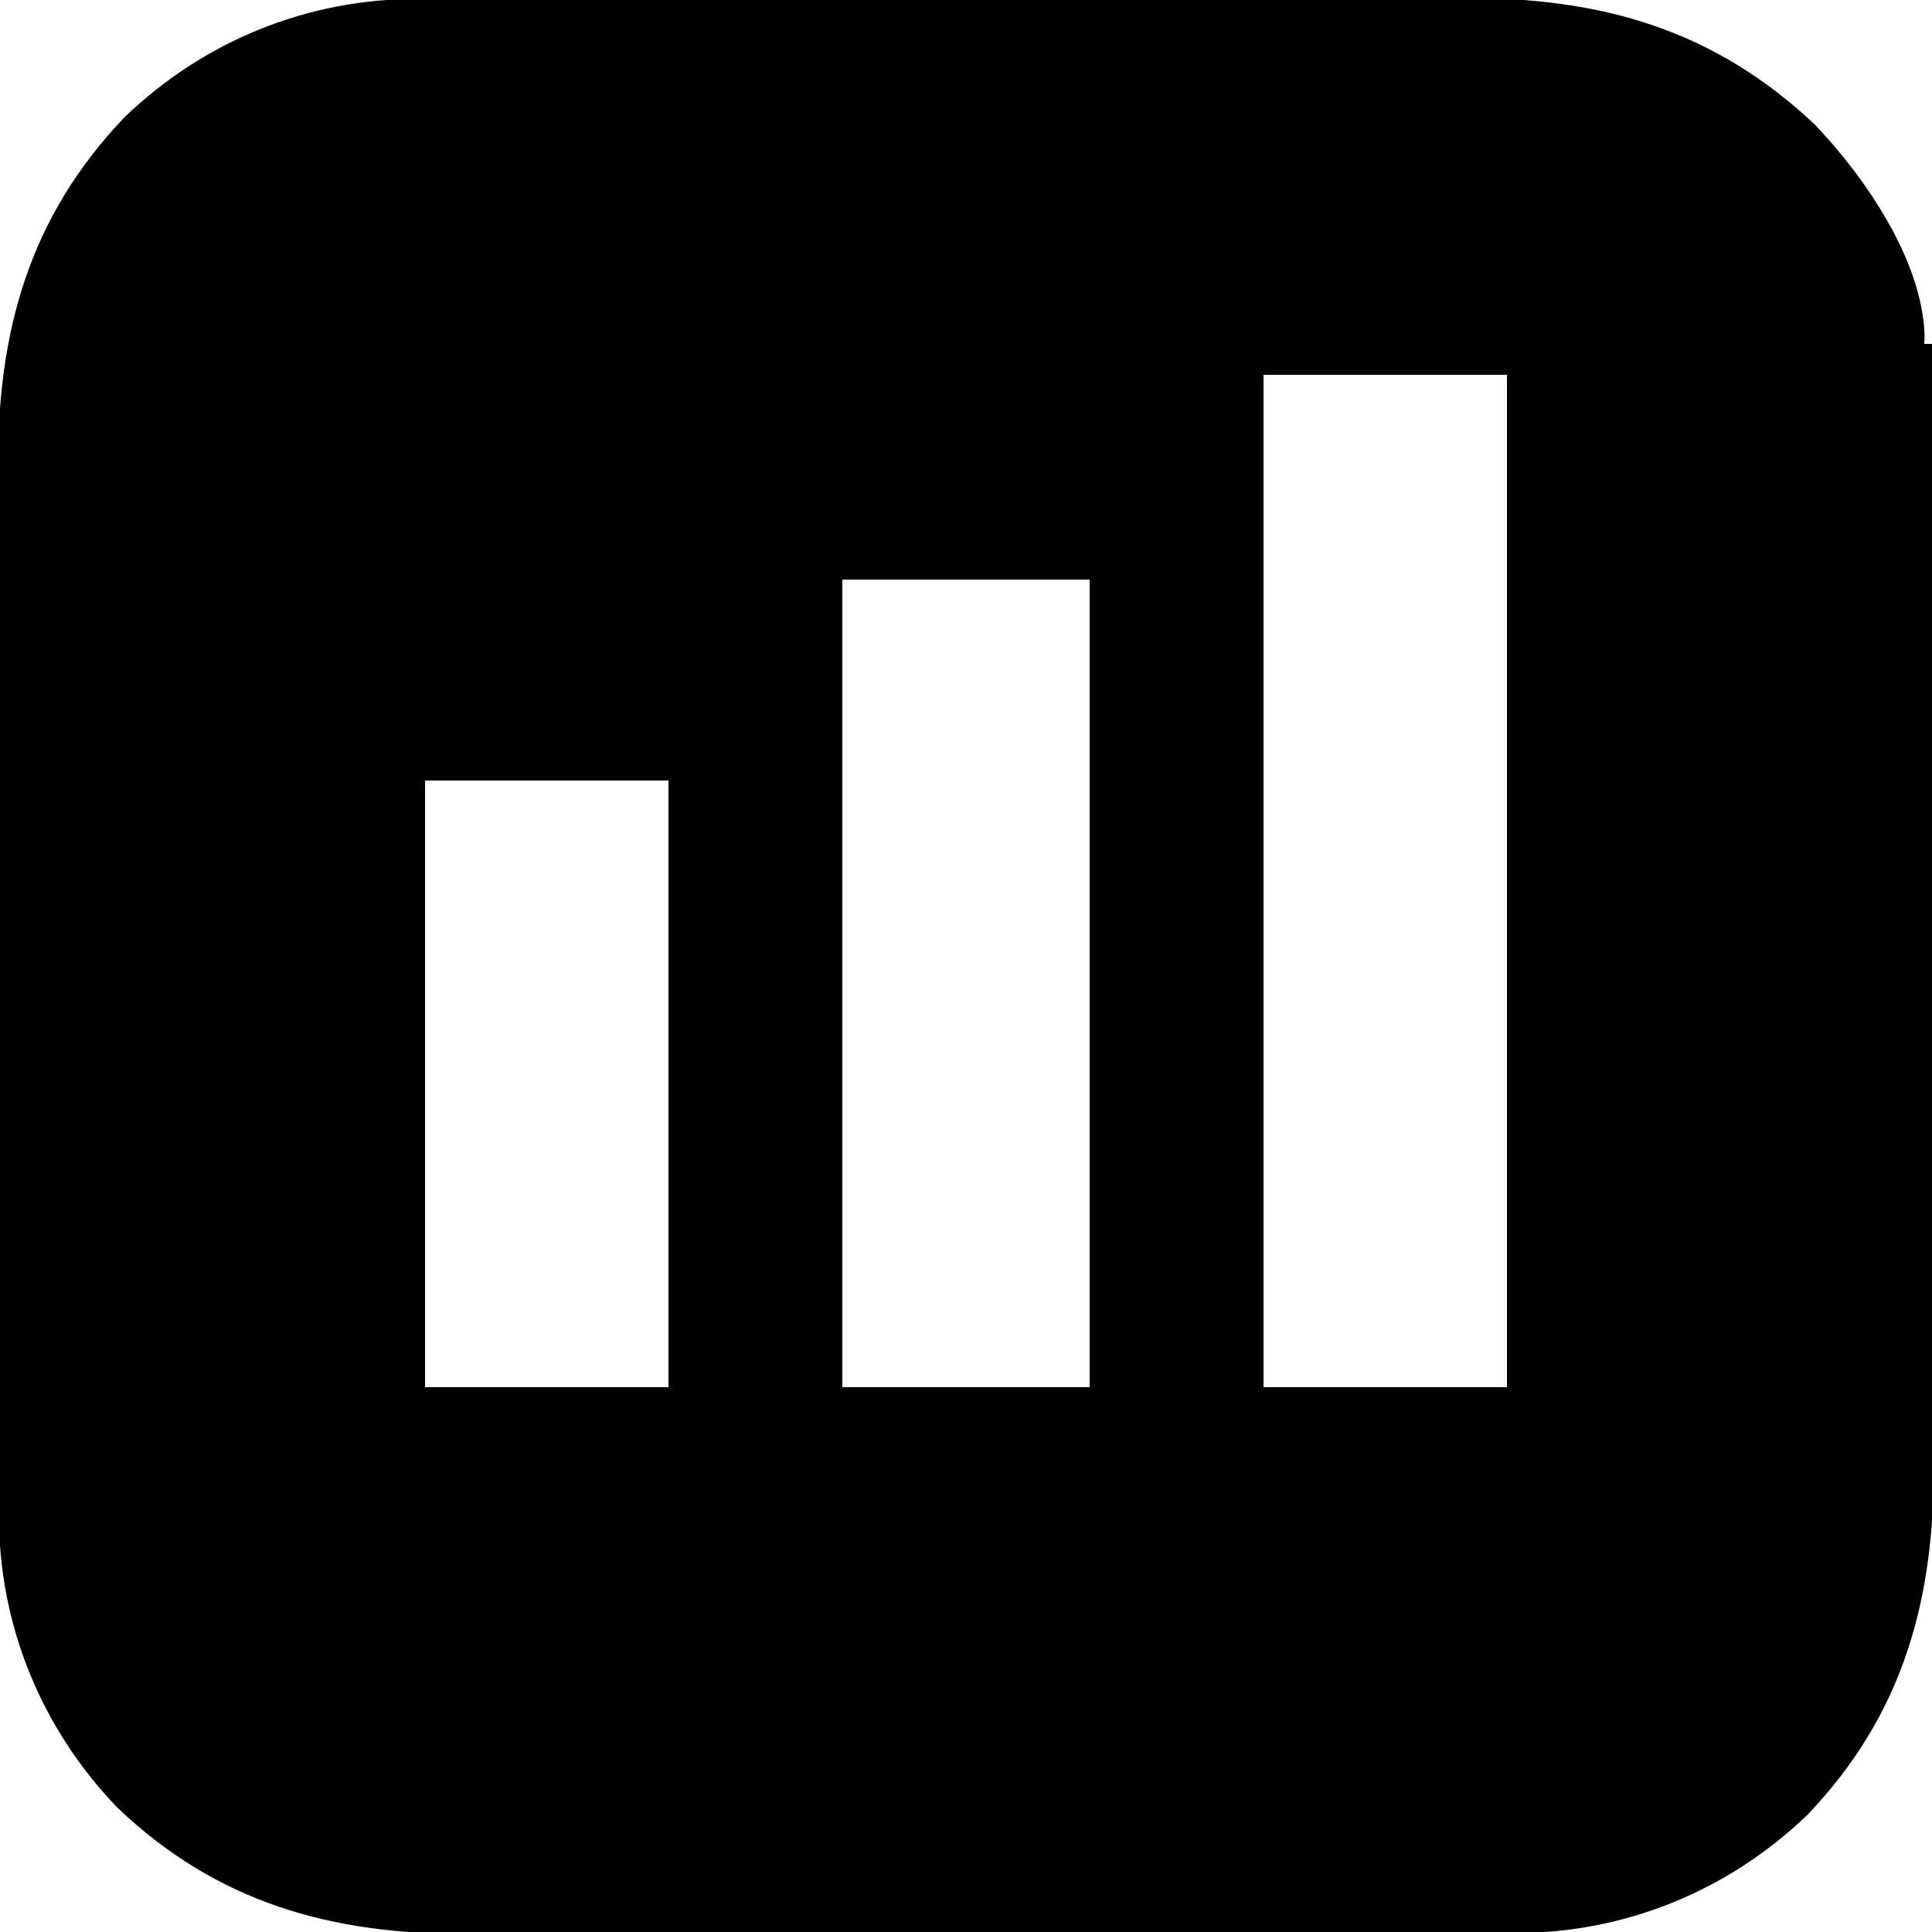 <?xml version="1.0" encoding="UTF-8"?>
<svg version="1.1" xmlns="http://www.w3.org/2000/svg" width="500" height="500">
<path d="M0 0 C1.263 -0.005 2.525 -0.009 3.826 -0.014 C7.301 -0.026 10.776 -0.026 14.251 -0.023 C18.01 -0.023 21.77 -0.034 25.529 -0.043 C32.885 -0.06 40.24 -0.066 47.595 -0.067 C53.58 -0.068 59.564 -0.072 65.549 -0.078 C82.547 -0.096 99.546 -0.105 116.544 -0.103 C117.459 -0.103 118.374 -0.103 119.317 -0.103 C120.691 -0.103 120.691 -0.103 122.093 -0.103 C136.927 -0.102 151.762 -0.121 166.596 -0.149 C181.858 -0.178 197.121 -0.192 212.383 -0.19 C220.939 -0.19 229.496 -0.195 238.052 -0.217 C245.339 -0.235 252.626 -0.239 259.914 -0.226 C263.624 -0.219 267.335 -0.219 271.045 -0.236 C306.452 -0.393 335.6 7.885 361.717 32.517 C374.734 46.187 389.503 67.559 390.119 87.119 C390.09 87.828 390.06 88.537 390.03 89.267 C390.69 89.267 391.35 89.267 392.03 89.267 C392.121 129.218 392.192 169.168 392.234 209.118 C392.239 213.841 392.244 218.565 392.249 223.288 C392.25 224.229 392.251 225.169 392.252 226.138 C392.27 241.335 392.301 256.532 392.338 271.729 C392.376 287.339 392.398 302.949 392.406 318.559 C392.411 328.181 392.429 337.802 392.461 347.423 C392.482 354.033 392.489 360.644 392.484 367.254 C392.481 371.06 392.485 374.865 392.506 378.671 C392.698 414.17 384.697 443.867 359.78 469.955 C339.322 489.641 312.432 500.61 284.059 500.535 C282.796 500.539 281.534 500.544 280.233 500.549 C276.758 500.561 273.283 500.561 269.808 500.558 C266.049 500.558 262.289 500.569 258.53 500.578 C251.174 500.595 243.819 500.6 236.464 500.602 C230.479 500.602 224.495 500.607 218.51 500.613 C201.512 500.631 184.513 500.64 167.515 500.638 C166.6 500.638 165.685 500.638 164.742 500.638 C163.368 500.638 163.368 500.638 161.966 500.638 C147.132 500.637 132.297 500.656 117.463 500.684 C102.201 500.713 86.938 500.727 71.676 500.725 C63.12 500.724 54.563 500.73 46.007 500.751 C38.72 500.77 31.433 500.774 24.145 500.76 C20.435 500.754 16.724 500.754 13.014 500.771 C-22.222 500.927 -51.786 492.728 -77.658 468.017 C-97.344 447.56 -108.314 420.67 -108.238 392.297 C-108.242 391.034 -108.247 389.772 -108.252 388.471 C-108.264 384.996 -108.264 381.521 -108.261 378.046 C-108.261 374.287 -108.272 370.527 -108.281 366.768 C-108.298 359.412 -108.303 352.057 -108.305 344.702 C-108.306 338.717 -108.31 332.733 -108.316 326.748 C-108.334 309.75 -108.343 292.751 -108.341 275.753 C-108.341 274.838 -108.341 273.923 -108.341 272.98 C-108.341 272.064 -108.341 271.148 -108.341 270.204 C-108.34 255.37 -108.359 240.535 -108.387 225.701 C-108.416 210.439 -108.43 195.176 -108.428 179.914 C-108.428 171.358 -108.433 162.801 -108.455 154.245 C-108.473 146.958 -108.477 139.671 -108.464 132.383 C-108.457 128.672 -108.457 124.962 -108.474 121.251 C-108.63 86.016 -100.431 56.452 -75.72 30.58 C-55.263 10.894 -28.373 -0.076 0 0 Z M219.03 97.267 C219.03 183.727 219.03 270.187 219.03 359.267 C239.82 359.267 260.61 359.267 282.03 359.267 C282.03 272.807 282.03 186.347 282.03 97.267 C261.24 97.267 240.45 97.267 219.03 97.267 Z M110.03 150.267 C110.03 219.237 110.03 288.207 110.03 359.267 C131.15 359.267 152.27 359.267 174.03 359.267 C174.03 290.297 174.03 221.327 174.03 150.267 C152.91 150.267 131.79 150.267 110.03 150.267 Z M2.03 202.267 C2.03 254.077 2.03 305.887 2.03 359.267 C22.82 359.267 43.61 359.267 65.03 359.267 C65.03 307.457 65.03 255.647 65.03 202.267 C44.24 202.267 23.45 202.267 2.03 202.267 Z " fill="#000000" transform="translate(107.97,-0.267)"/>
</svg>
